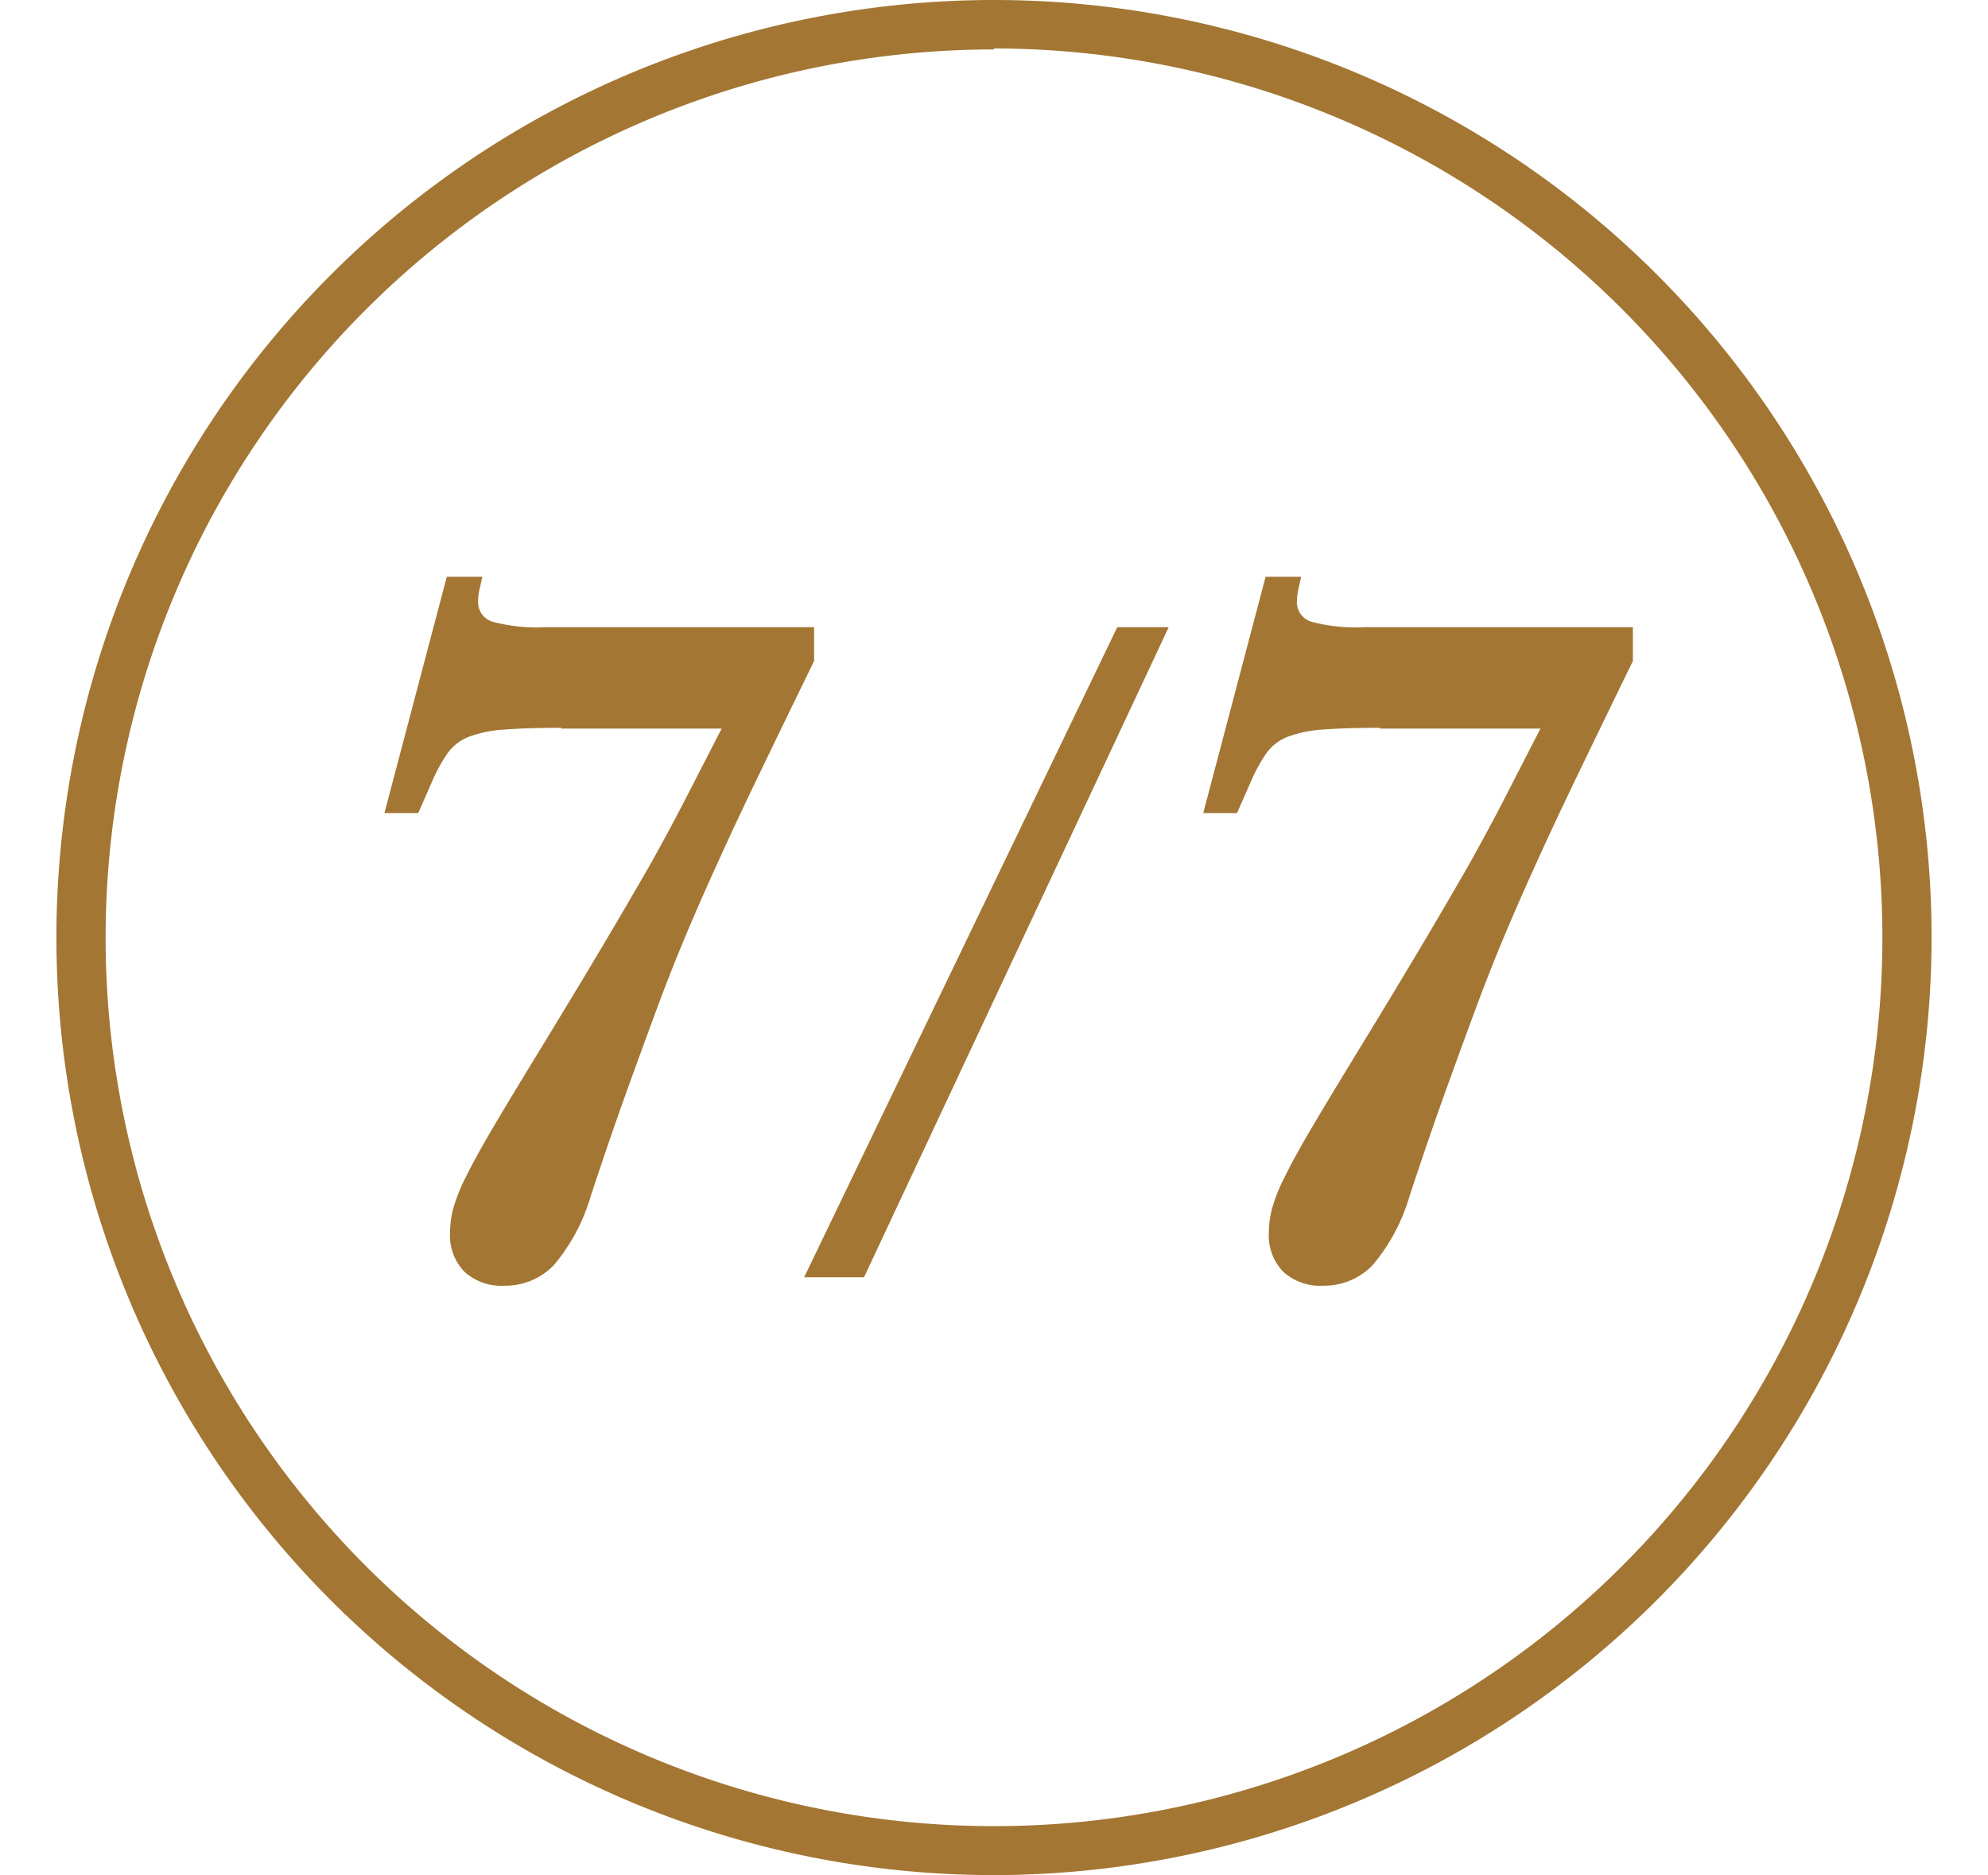 <svg xmlns="http://www.w3.org/2000/svg" width="80" viewBox="0 0 75.46 75.46">
  <g>
    <path d="M1899.42,1301.34q-1.39,0-2.28.07a4.85,4.85,0,0,0-1.43.29,1.9,1.9,0,0,0-.85.65,6.45,6.45,0,0,0-.61,1.1l-0.58,1.32h-1.36l2.51-9.51h1.43l-0.12.54a2.12,2.12,0,0,0-.05.44,0.82,0.82,0,0,0,.58.83,6.89,6.89,0,0,0,2.14.22h10.8v1.36q-1.29,2.65-2.23,4.6t-1.65,3.52q-0.71,1.56-1.29,2.94t-1.14,2.89q-0.56,1.51-1.21,3.31t-1.46,4.25a7.62,7.62,0,0,1-1.49,2.8,2.7,2.7,0,0,1-2,.83,2.2,2.2,0,0,1-1.6-.56,2.1,2.1,0,0,1-.58-1.58,4,4,0,0,1,.12-0.93,6.72,6.72,0,0,1,.51-1.29q0.39-.8,1.14-2.07t2-3.31q1.53-2.51,2.53-4.2t1.75-3q0.75-1.34,1.39-2.58l1.49-2.9h-6.45Z" transform="translate(-1879.11 -1272.05)" fill="#a37634"/>
    <path d="M1911.61,1323.45h-2.41l12.6-26.16h2.07Z" transform="translate(-1879.11 -1272.05)" fill="#a37634"/>
    <path d="M1932.37,1301.34q-1.39,0-2.28.07a4.85,4.85,0,0,0-1.43.29,1.9,1.9,0,0,0-.85.65,6.45,6.45,0,0,0-.61,1.1l-0.58,1.32h-1.36l2.51-9.51h1.43l-0.12.54a2.12,2.12,0,0,0-.05.44,0.82,0.82,0,0,0,.58.83,6.89,6.89,0,0,0,2.14.22h10.8v1.36q-1.29,2.65-2.23,4.6t-1.65,3.52q-0.71,1.56-1.29,2.94t-1.14,2.89q-0.56,1.51-1.21,3.31t-1.46,4.25a7.62,7.62,0,0,1-1.49,2.8,2.7,2.7,0,0,1-2,.83,2.2,2.2,0,0,1-1.6-.56,2.1,2.1,0,0,1-.58-1.58,4,4,0,0,1,.12-0.93,6.72,6.72,0,0,1,.51-1.29q0.39-.8,1.14-2.07t2-3.31q1.53-2.51,2.53-4.2t1.75-3q0.75-1.34,1.39-2.58l1.49-2.9h-6.45Z" transform="translate(-1879.11 -1272.05)" fill="#a37634"/>
    <path d="M1916.84,1347.51a37.73,37.73,0,1,1,37.73-37.73A37.77,37.77,0,0,1,1916.84,1347.51Zm0-73.47a35.75,35.75,0,1,0,35.75,35.75A35.79,35.79,0,0,0,1916.84,1274Z" transform="translate(-1879.11 -1272.05)" fill="#a37634"/>
  </g>
</svg>
